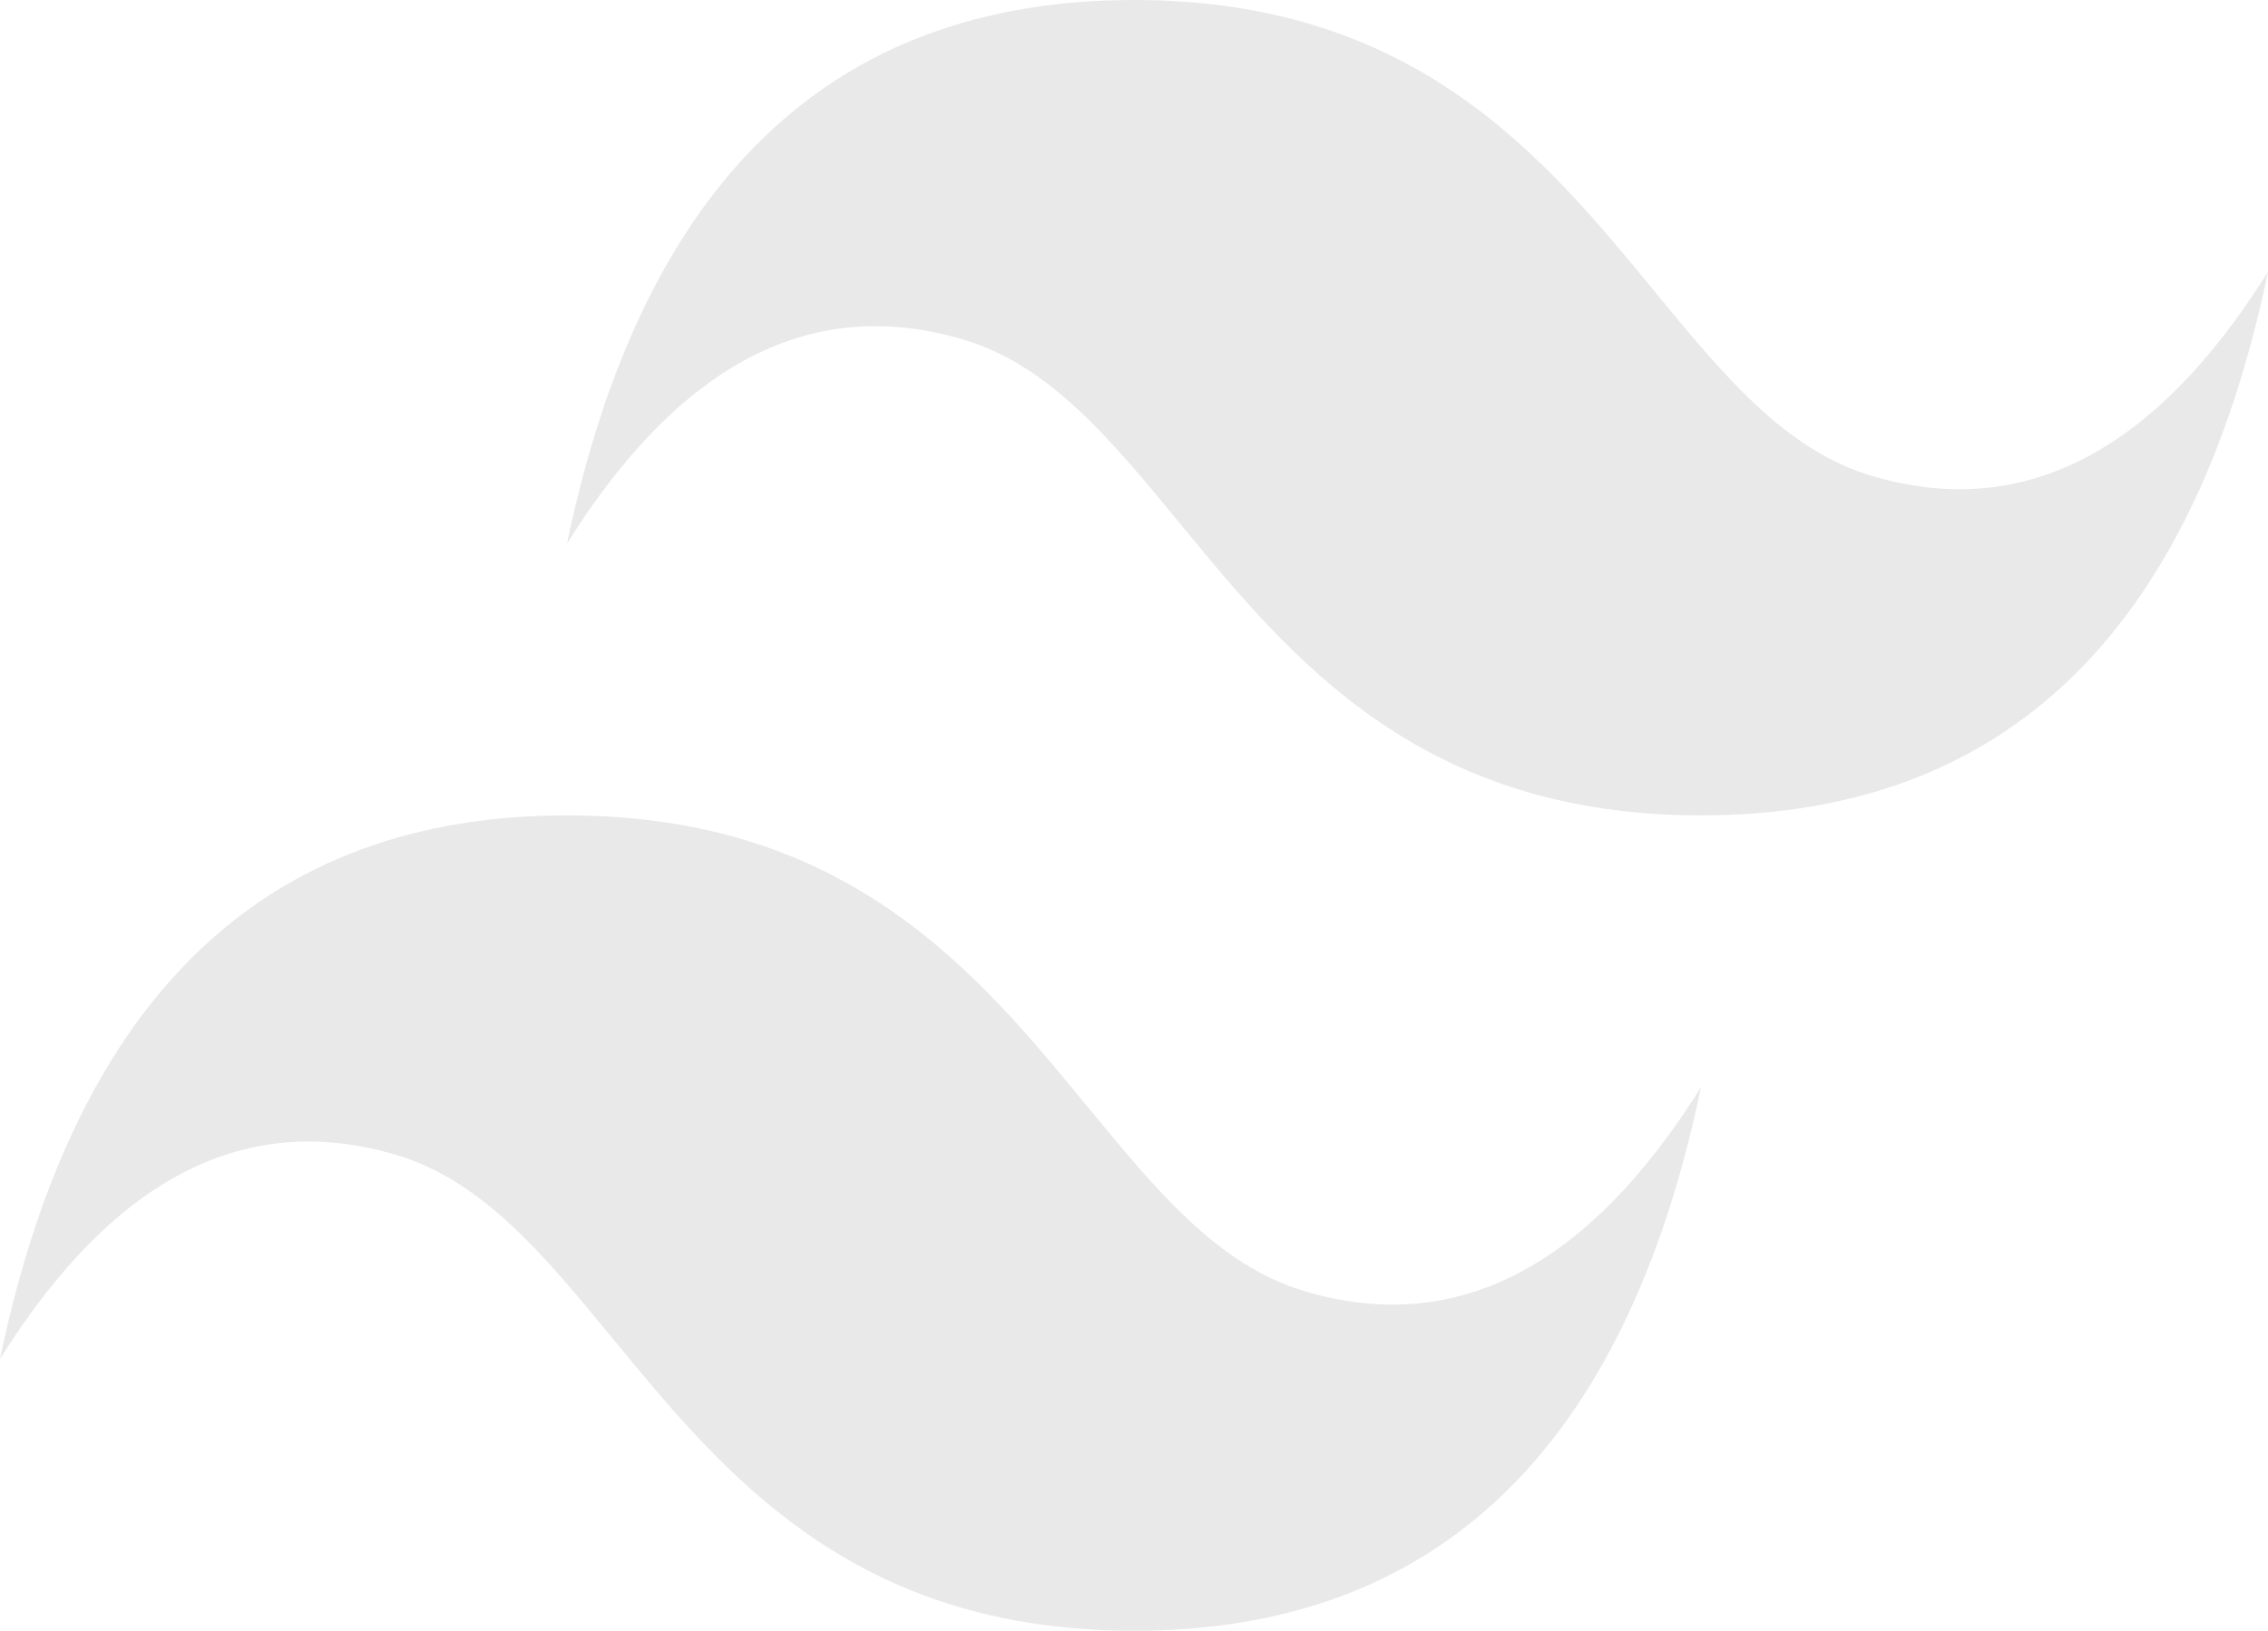 <svg width="89" height="64" viewBox="0 0 89 64" fill="none" xmlns="http://www.w3.org/2000/svg">
<path d="M44.5 0C32.633 0 25.217 7.111 22.25 21.333C26.7 14.222 31.892 11.556 37.825 13.333C41.21 14.348 43.63 17.291 46.308 20.549C50.671 25.857 55.721 32 66.75 32C78.617 32 86.033 24.889 89 10.667C84.55 17.778 79.358 20.444 73.425 18.667C70.04 17.652 67.62 14.709 64.942 11.451C60.579 6.143 55.529 0 44.5 0ZM22.25 32C10.383 32 2.967 39.111 0 53.333C4.45 46.222 9.642 43.556 15.575 45.333C18.96 46.348 21.38 49.291 24.058 52.549C28.421 57.857 33.471 64 44.5 64C56.367 64 63.783 56.889 66.75 42.667C62.3 49.778 57.108 52.444 51.175 50.667C47.79 49.652 45.37 46.709 42.692 43.451C38.329 38.143 33.279 32 22.25 32Z" fill="#E9E9E9"/>
</svg>
